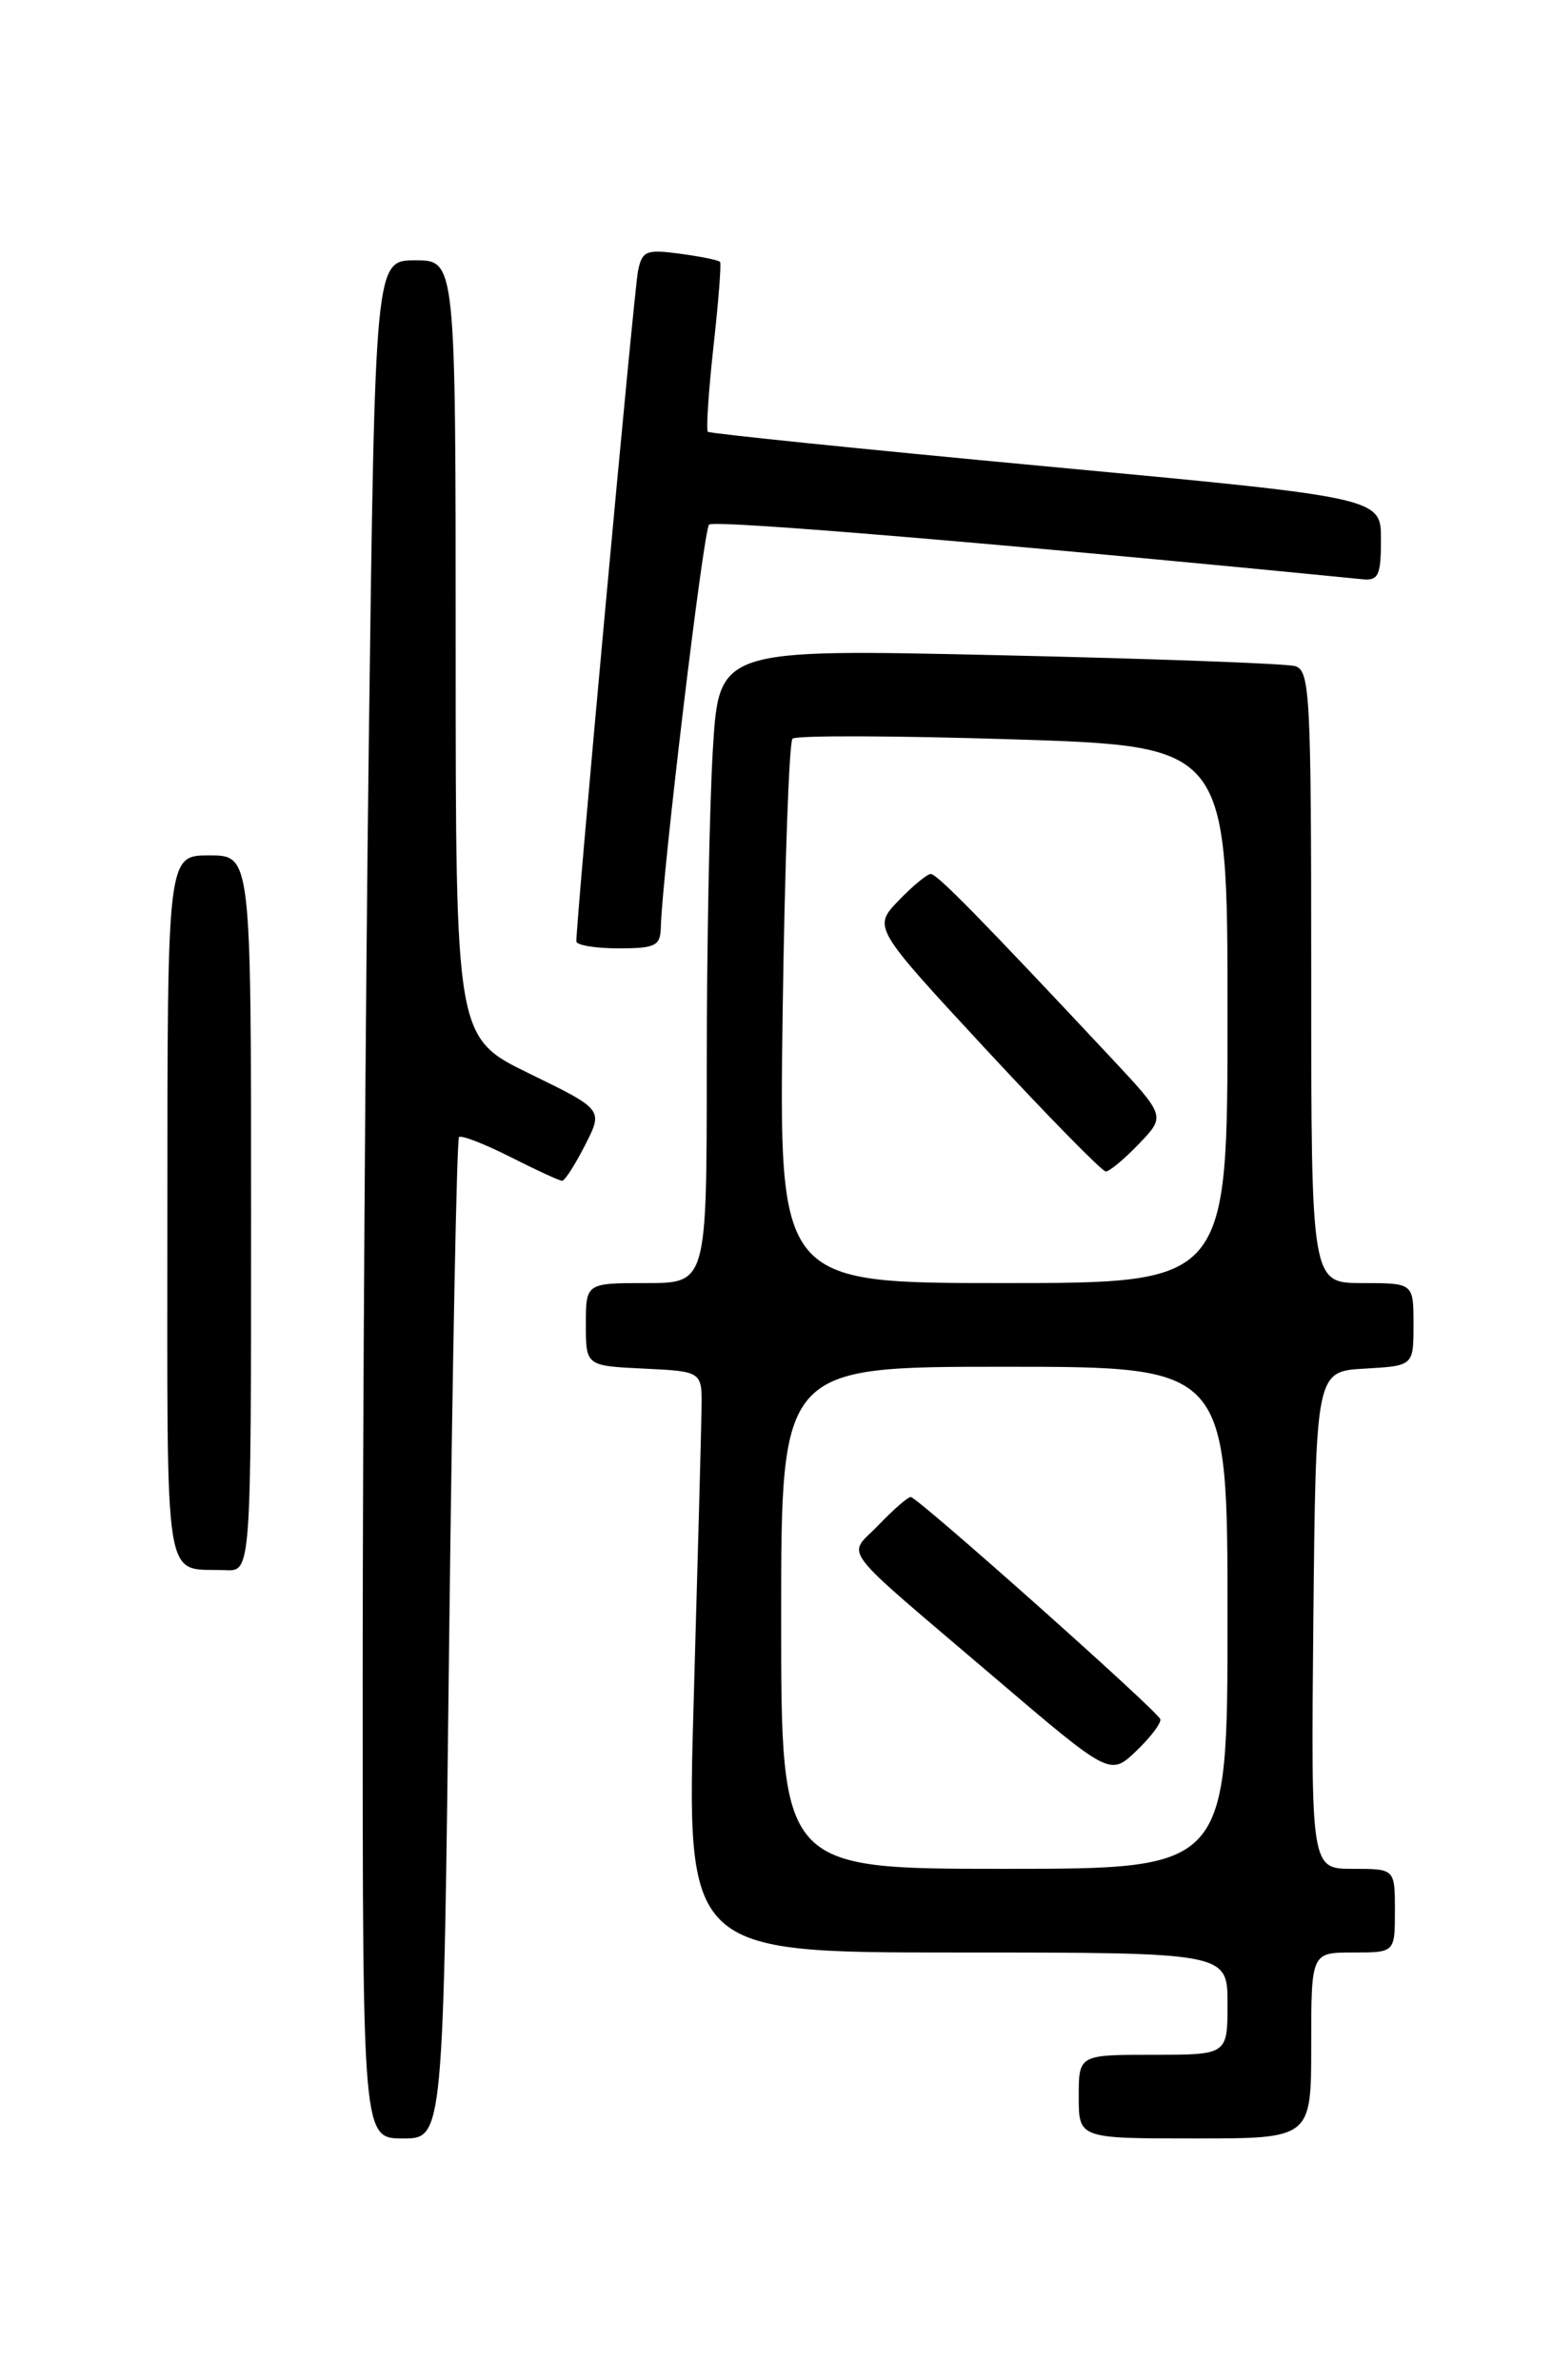 <?xml version="1.0" encoding="UTF-8" standalone="no"?>
<!DOCTYPE svg PUBLIC "-//W3C//DTD SVG 1.1//EN" "http://www.w3.org/Graphics/SVG/1.1/DTD/svg11.dtd" >
<svg xmlns="http://www.w3.org/2000/svg" xmlns:xlink="http://www.w3.org/1999/xlink" version="1.1" viewBox="0 0 167 256">
 <g >
 <path fill="currentColor"
d=" M 48.30 176.37 C 48.65 146.87 49.12 122.54 49.36 122.30 C 49.60 122.06 52.08 123.02 54.87 124.43 C 57.65 125.84 60.16 127.00 60.45 127.00 C 60.73 127.00 61.84 125.28 62.91 123.17 C 64.87 119.34 64.87 119.34 56.93 115.47 C 49.00 111.60 49.00 111.60 49.00 69.80 C 49.00 28.00 49.00 28.00 44.66 28.00 C 40.33 28.00 40.33 28.00 39.66 79.75 C 39.30 108.21 39.00 153.66 39.00 180.75 C 39.00 230.00 39.00 230.00 43.34 230.00 C 47.68 230.00 47.68 230.00 48.30 176.37 Z  M 141.00 220.00 C 141.00 210.00 141.00 210.00 145.50 210.00 C 150.00 210.00 150.00 210.00 150.00 205.50 C 150.00 201.00 150.00 201.00 145.48 201.00 C 140.97 201.00 140.97 201.00 141.23 174.25 C 141.50 147.50 141.50 147.50 146.75 147.20 C 152.00 146.90 152.00 146.90 152.00 142.45 C 152.00 138.00 152.00 138.00 146.50 138.00 C 141.00 138.00 141.00 138.00 141.00 105.07 C 141.00 74.56 140.87 72.10 139.25 71.64 C 138.29 71.37 123.96 70.84 107.41 70.47 C 77.32 69.79 77.32 69.79 76.66 80.55 C 76.30 86.47 76.00 101.82 76.00 114.66 C 76.00 138.00 76.00 138.00 69.50 138.00 C 63.00 138.00 63.00 138.00 63.00 142.45 C 63.00 146.90 63.00 146.90 69.25 147.20 C 75.50 147.50 75.50 147.50 75.44 151.50 C 75.41 153.70 75.03 167.76 74.60 182.75 C 73.81 210.00 73.81 210.00 102.91 210.00 C 132.00 210.00 132.00 210.00 132.00 215.50 C 132.00 221.00 132.00 221.00 124.00 221.00 C 116.00 221.00 116.00 221.00 116.00 225.50 C 116.00 230.00 116.00 230.00 128.50 230.00 C 141.00 230.00 141.00 230.00 141.00 220.00 Z  M 27.00 130.50 C 27.00 92.00 27.00 92.00 22.50 92.00 C 18.00 92.00 18.00 92.00 18.00 129.93 C 18.00 171.83 17.48 168.60 24.25 168.88 C 27.00 169.00 27.00 169.00 27.00 130.50 Z  M 71.06 99.75 C 71.20 94.12 75.64 57.03 76.25 56.42 C 76.78 55.89 108.01 58.50 146.50 62.30 C 148.23 62.47 148.50 61.90 148.50 58.01 C 148.50 53.52 148.50 53.52 112.50 50.16 C 92.70 48.31 76.33 46.63 76.12 46.44 C 75.92 46.24 76.19 42.13 76.72 37.29 C 77.26 32.46 77.58 28.35 77.43 28.17 C 77.29 27.98 75.35 27.59 73.13 27.29 C 69.49 26.80 69.05 26.98 68.61 29.13 C 68.18 31.17 61.93 99.18 61.98 101.25 C 61.99 101.66 64.03 102.00 66.50 102.00 C 70.48 102.00 71.01 101.74 71.06 99.75 Z  M 84.00 174.00 C 84.00 147.00 84.00 147.00 108.00 147.00 C 132.00 147.00 132.00 147.00 132.00 174.00 C 132.00 201.00 132.00 201.00 108.00 201.00 C 84.00 201.00 84.00 201.00 84.00 174.00 Z  M 124.77 184.90 C 124.41 183.95 98.65 161.01 97.94 161.01 C 97.63 161.00 96.07 162.36 94.49 164.01 C 91.10 167.55 89.71 165.72 106.93 180.41 C 119.37 191.02 119.37 191.02 122.20 188.31 C 123.76 186.82 124.91 185.28 124.77 184.90 Z  M 84.16 109.05 C 84.38 93.13 84.86 79.81 85.22 79.45 C 85.58 79.08 96.26 79.12 108.94 79.52 C 132.00 80.25 132.00 80.25 132.00 109.13 C 132.00 138.00 132.00 138.00 107.88 138.00 C 83.76 138.00 83.76 138.00 84.16 109.05 Z  M 122.48 123.02 C 125.34 120.04 125.34 120.04 119.48 113.77 C 105.47 98.80 100.77 94.00 100.09 94.00 C 99.70 94.00 98.14 95.29 96.62 96.87 C 93.87 99.74 93.87 99.74 106.03 112.87 C 112.72 120.09 118.52 126.00 118.91 126.00 C 119.30 126.00 120.91 124.66 122.48 123.02 Z "/>
</g>
</svg>